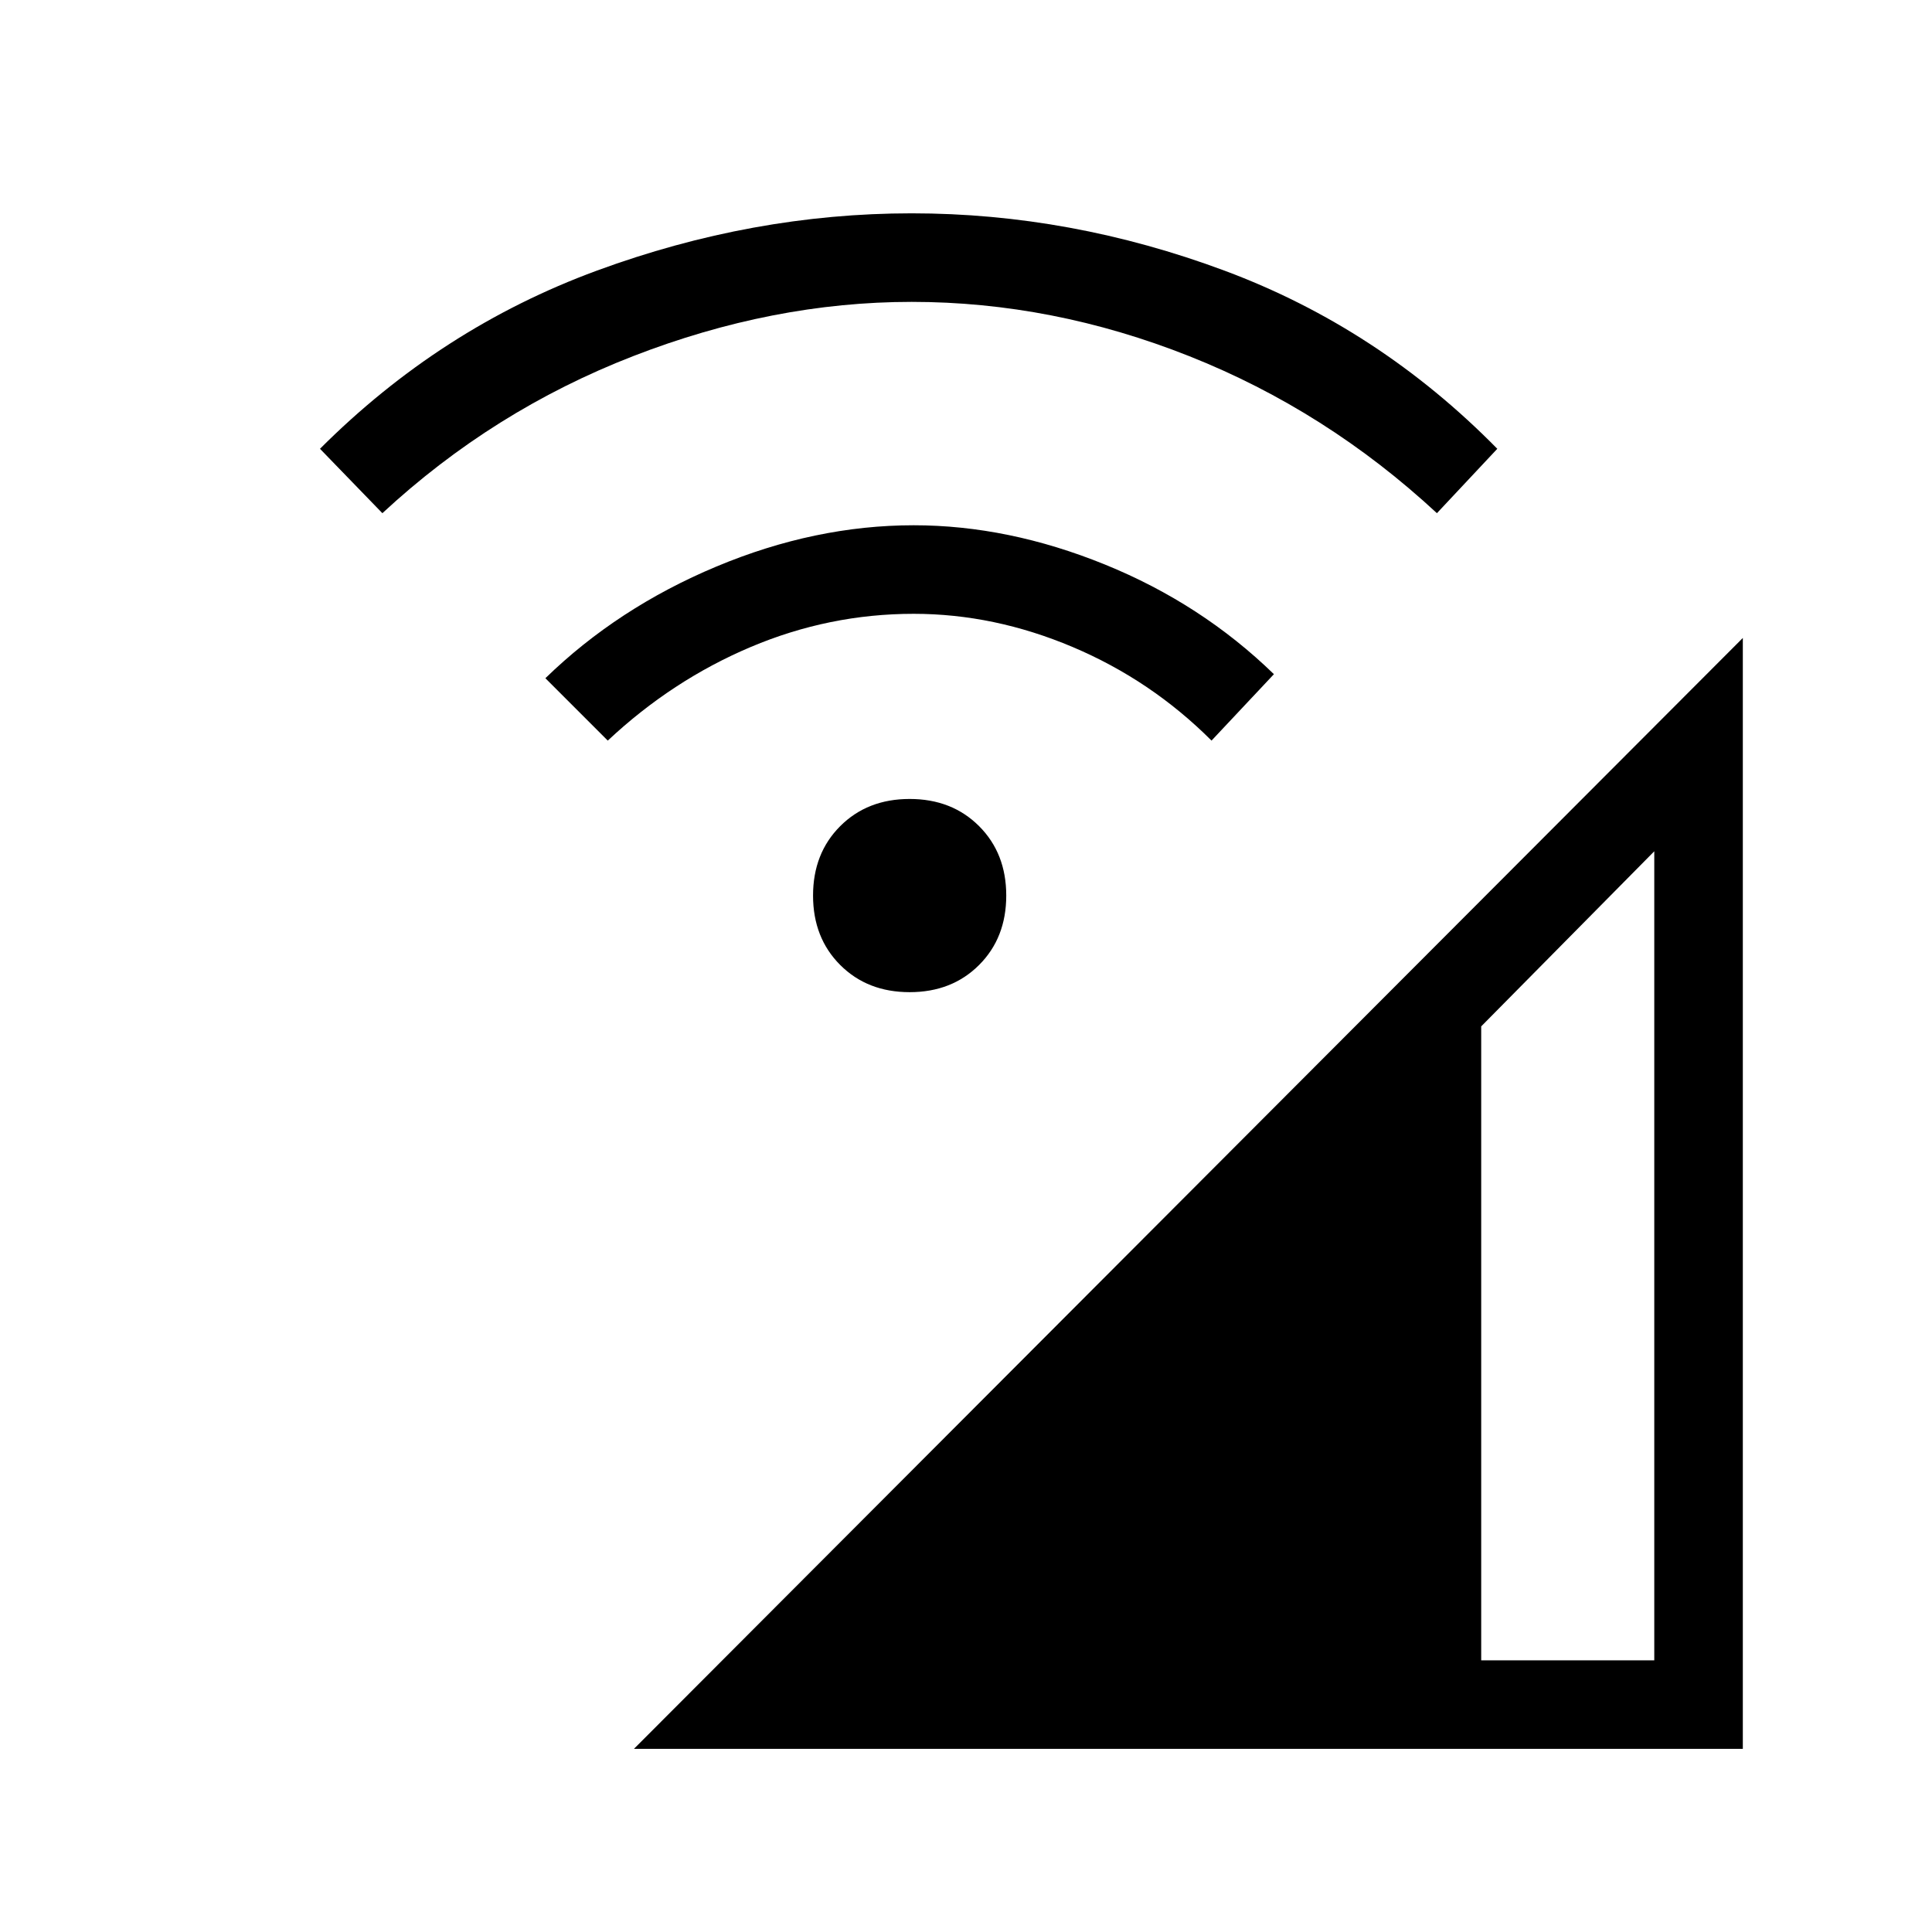 <svg xmlns="http://www.w3.org/2000/svg" height="48" width="48"><path d="M15.75 43.45 43.3 15.85V43.45ZM36.8 41.25H41.1V21.15L36.8 25.5ZM15.1 18.4 13.55 16.85Q15.35 15.1 17.8 14.075Q20.25 13.05 22.7 13.05Q25.05 13.05 27.45 14.025Q29.85 15 31.65 16.75L30.1 18.4Q28.6 16.9 26.65 16.075Q24.7 15.25 22.7 15.25Q20.6 15.25 18.65 16.075Q16.7 16.9 15.1 18.4ZM9.5 12.75 7.95 11.15Q10.95 8.15 14.825 6.725Q18.7 5.3 22.65 5.3Q26.6 5.3 30.425 6.725Q34.25 8.15 37.2 11.15L35.7 12.75Q32.95 10.2 29.55 8.85Q26.15 7.5 22.65 7.5Q19.2 7.5 15.725 8.85Q12.25 10.2 9.5 12.75ZM22.6 24.65Q21.55 24.65 20.875 23.975Q20.2 23.3 20.2 22.25Q20.2 21.2 20.875 20.525Q21.55 19.85 22.6 19.85Q23.65 19.85 24.325 20.525Q25 21.2 25 22.25Q25 23.3 24.325 23.975Q23.65 24.65 22.6 24.65Z"/></svg>
